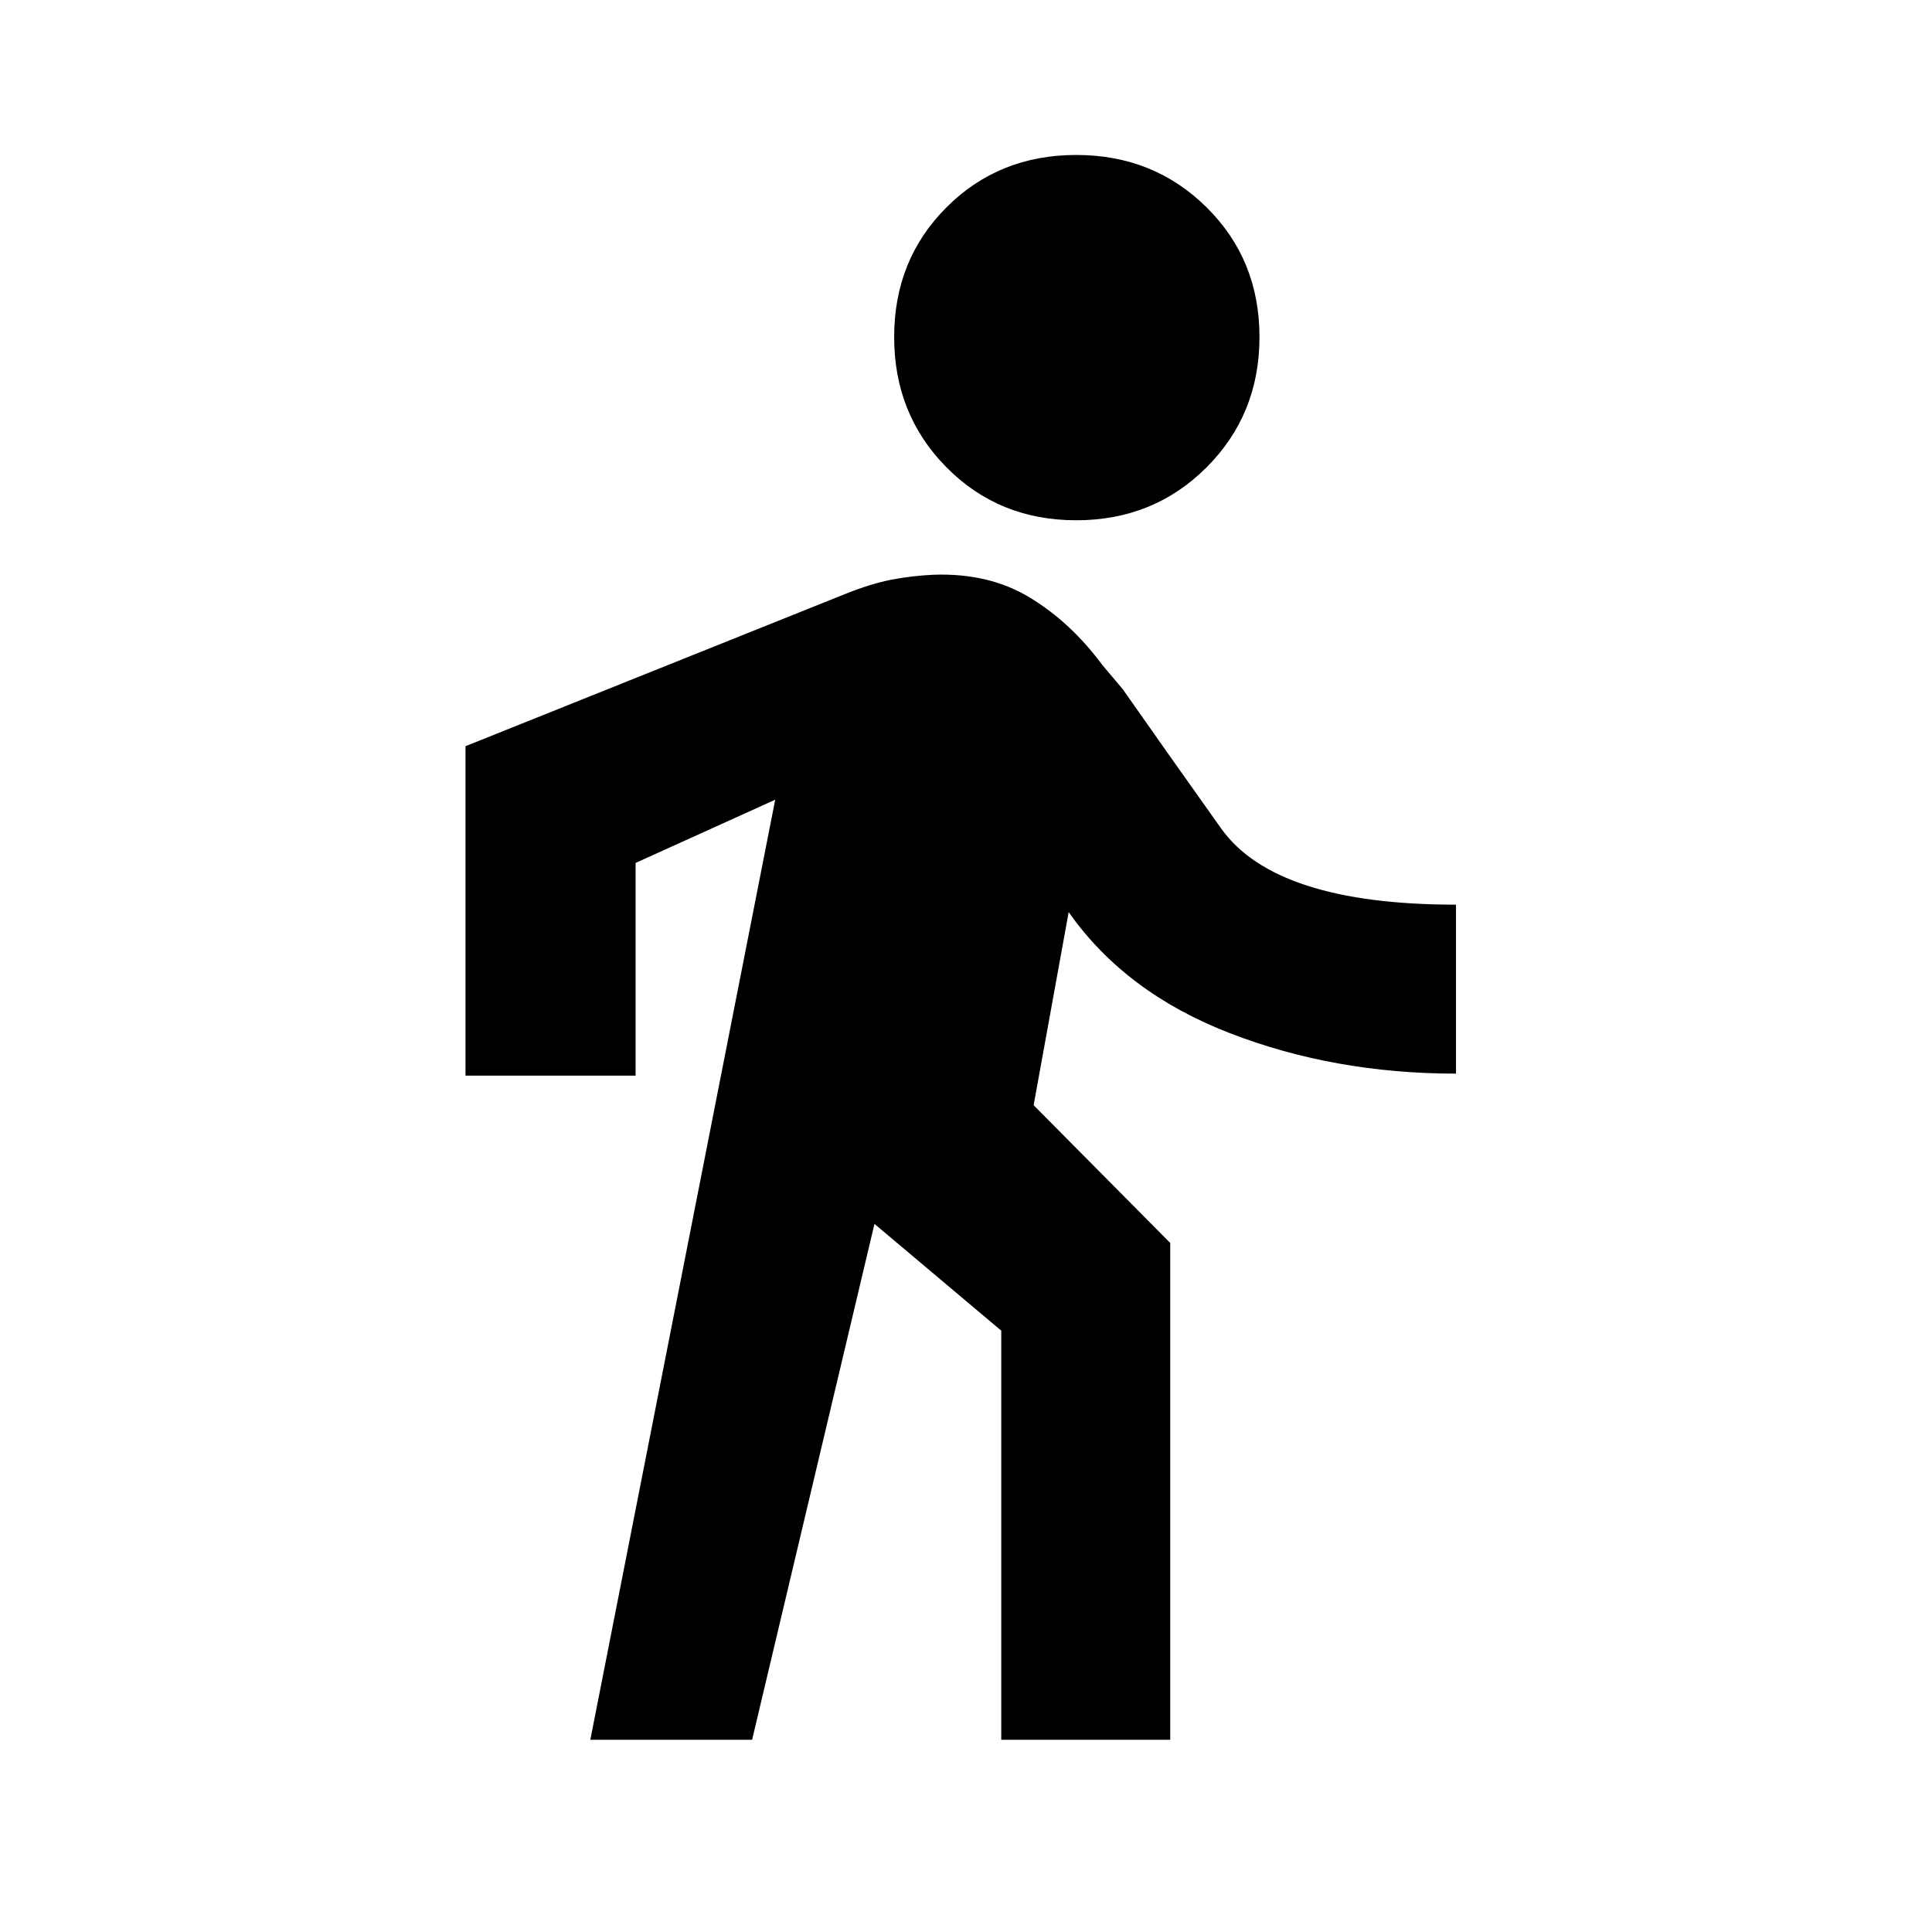 <svg xmlns="http://www.w3.org/2000/svg" height="20" viewBox="0 -960 960 960" width="20"><path d="m293.33-95.52 91.87-467.11-69.37 31.41v105.7H231.3v-163.7l188.81-75.69q12.69-5.07 22.82-7.04 10.14-1.96 20.83-2.46 27.7-1 48.04 11.38 20.35 12.38 35.98 33.51l10.13 12q21.87 31.24 48.84 69.14 26.97 37.9 116.73 37.9v83.96q-60.44 0-112.38-20.11-51.95-20.11-80.08-60.15l-17.41 95.95 67.87 68.44v246.87h-83.96V-298.8l-63-53.05-60.8 256.33h-80.39Zm241.45-605.96q-38.45 0-64.46-26.29-26.02-26.3-26.02-64.75 0-38.46 26.02-64.47Q496.33-883 534.78-883q38.46 0 64.75 26.01 26.3 26.01 26.3 64.47 0 38.45-26.3 64.75-26.29 26.29-64.75 26.29Z"/></svg>